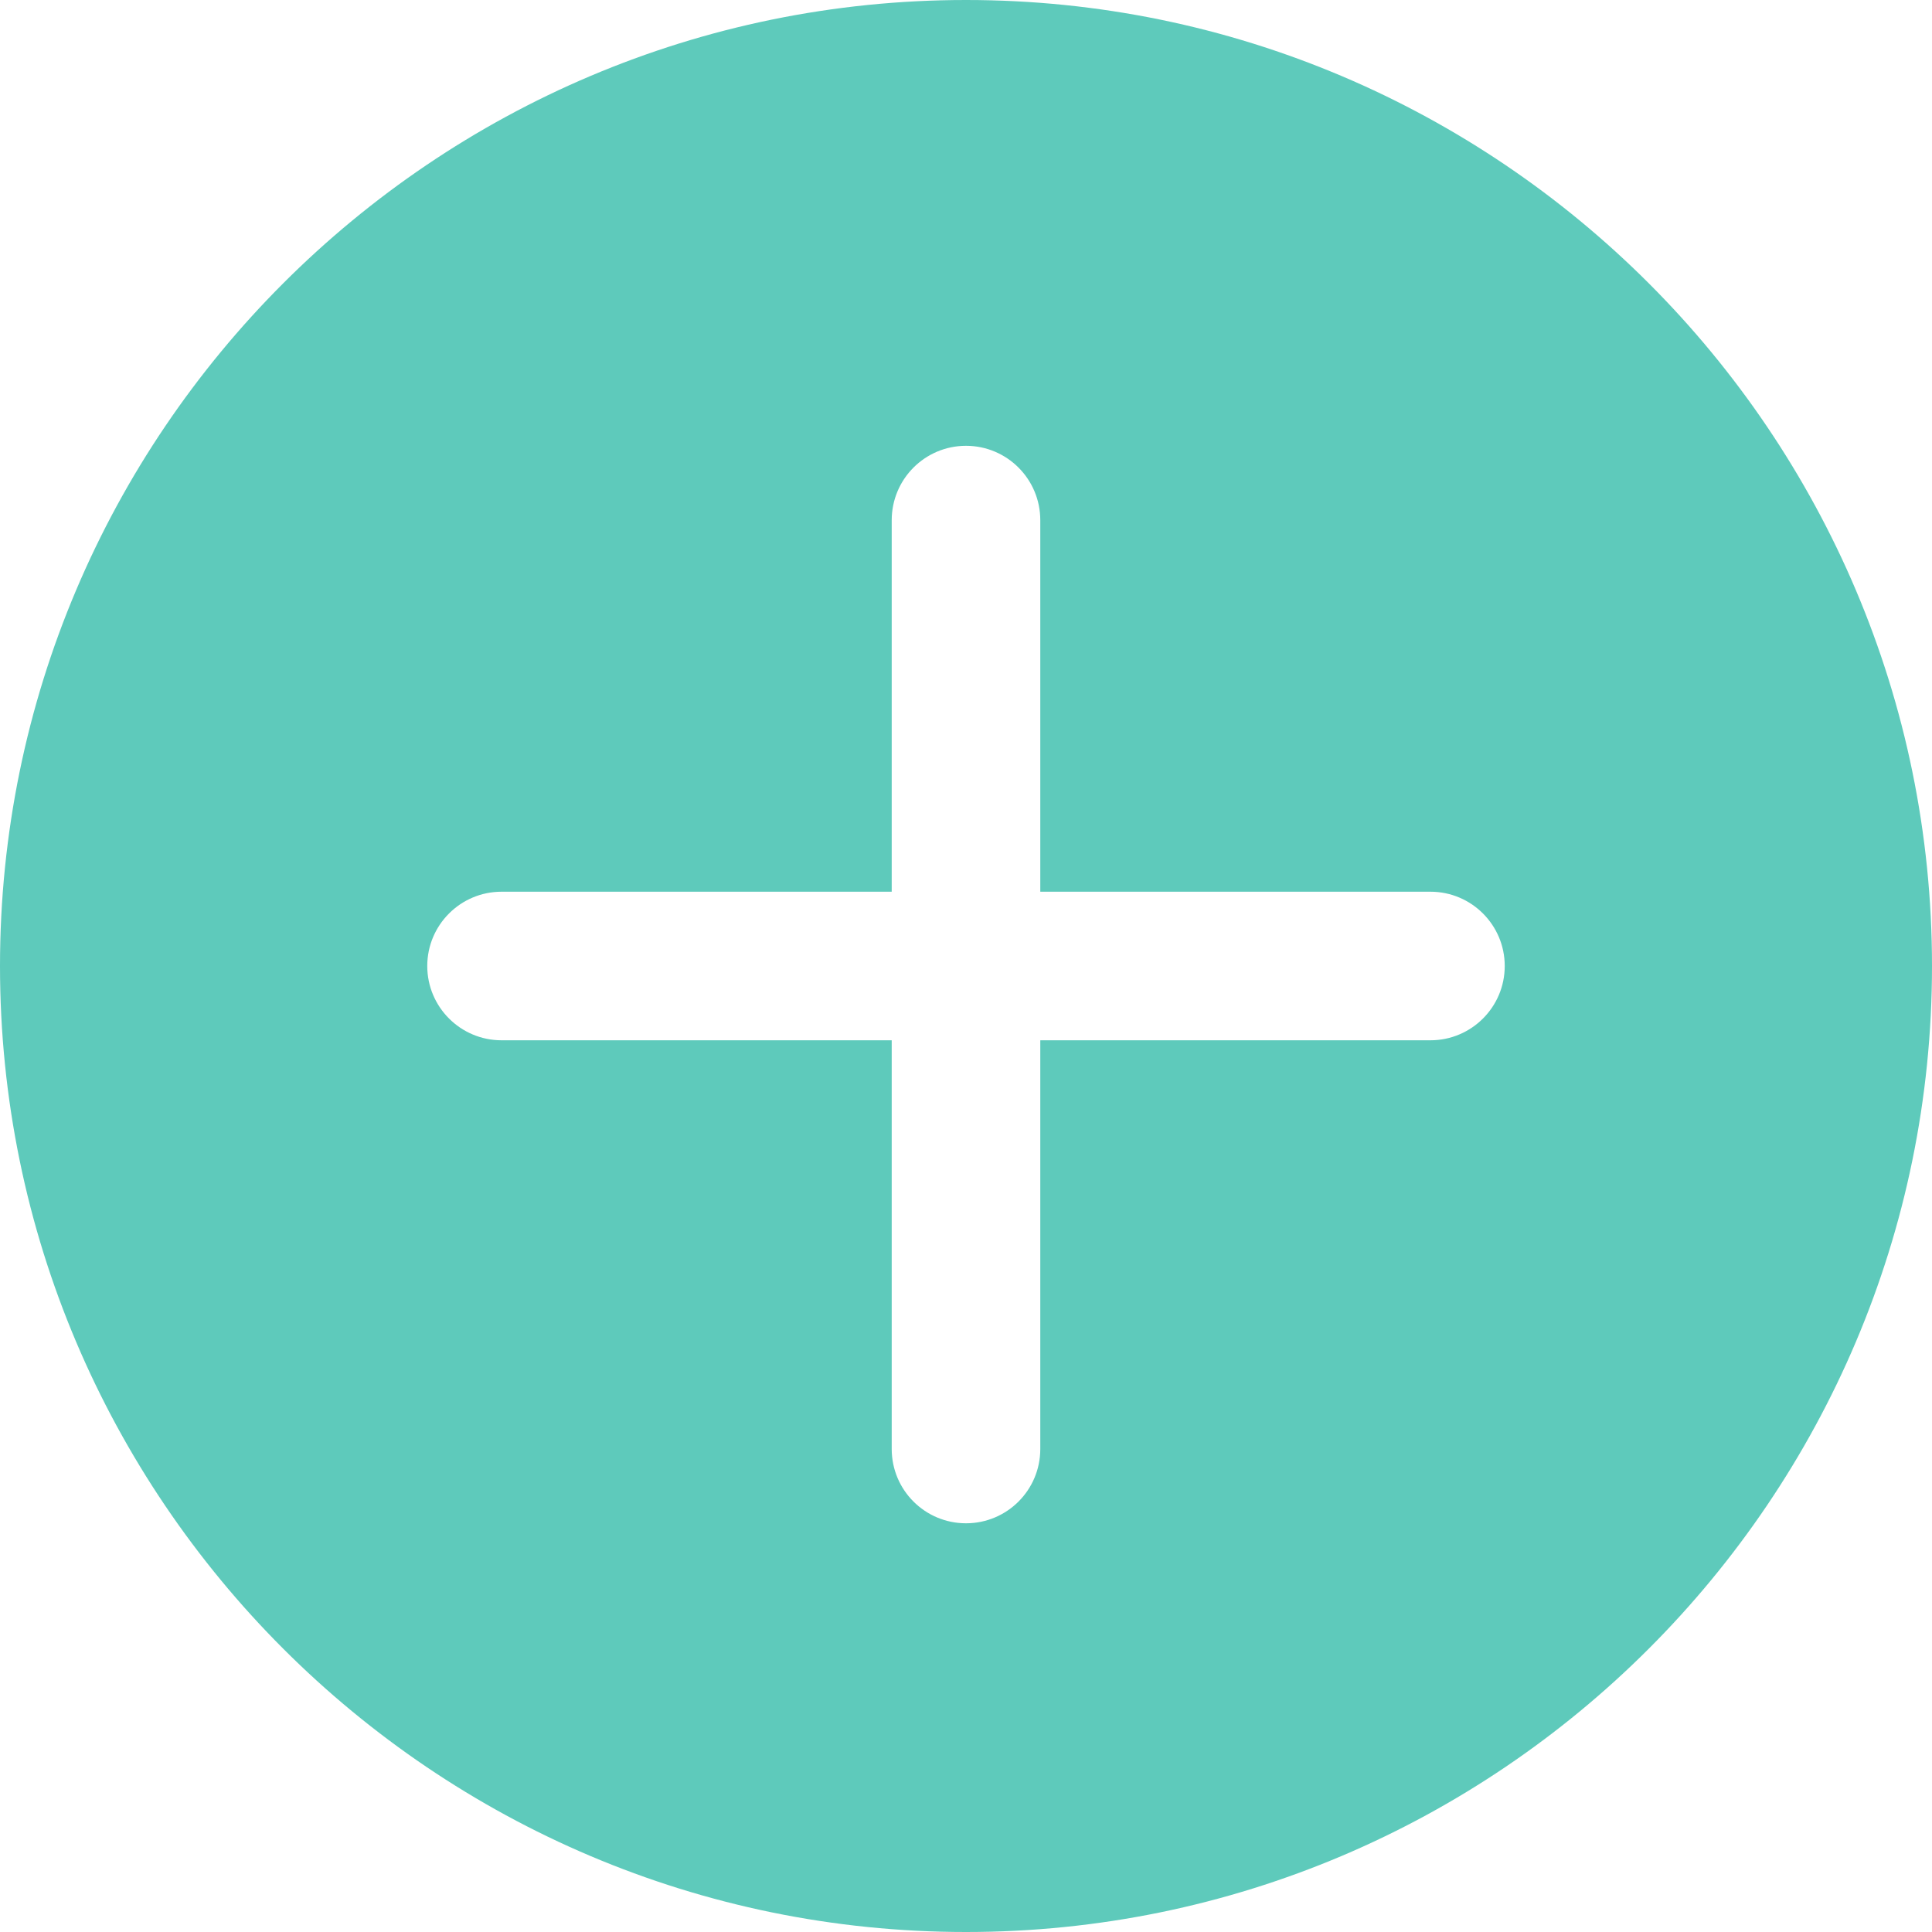 <svg width="20" height="20" viewBox="0 0 20 20" fill="none" xmlns="http://www.w3.org/2000/svg">
<path d="M10 0C4.486 0 0 4.486 0 10C0 15.514 4.486 20 10 20C15.514 20 20 15.514 20 10C20 4.486 15.514 0 10 0ZM14.808 10.769H10.769V15C10.769 15.425 10.425 15.769 10 15.769C9.575 15.769 9.231 15.425 9.231 15V10.769H5.192C4.768 10.769 4.423 10.425 4.423 10C4.423 9.575 4.768 9.231 5.192 9.231H9.231V5.385C9.231 4.96 9.575 4.615 10 4.615C10.425 4.615 10.769 4.96 10.769 5.385V9.231H14.808C15.232 9.231 15.577 9.575 15.577 10C15.577 10.425 15.232 10.769 14.808 10.769Z" fill="#5ECABB"/>
</svg>

